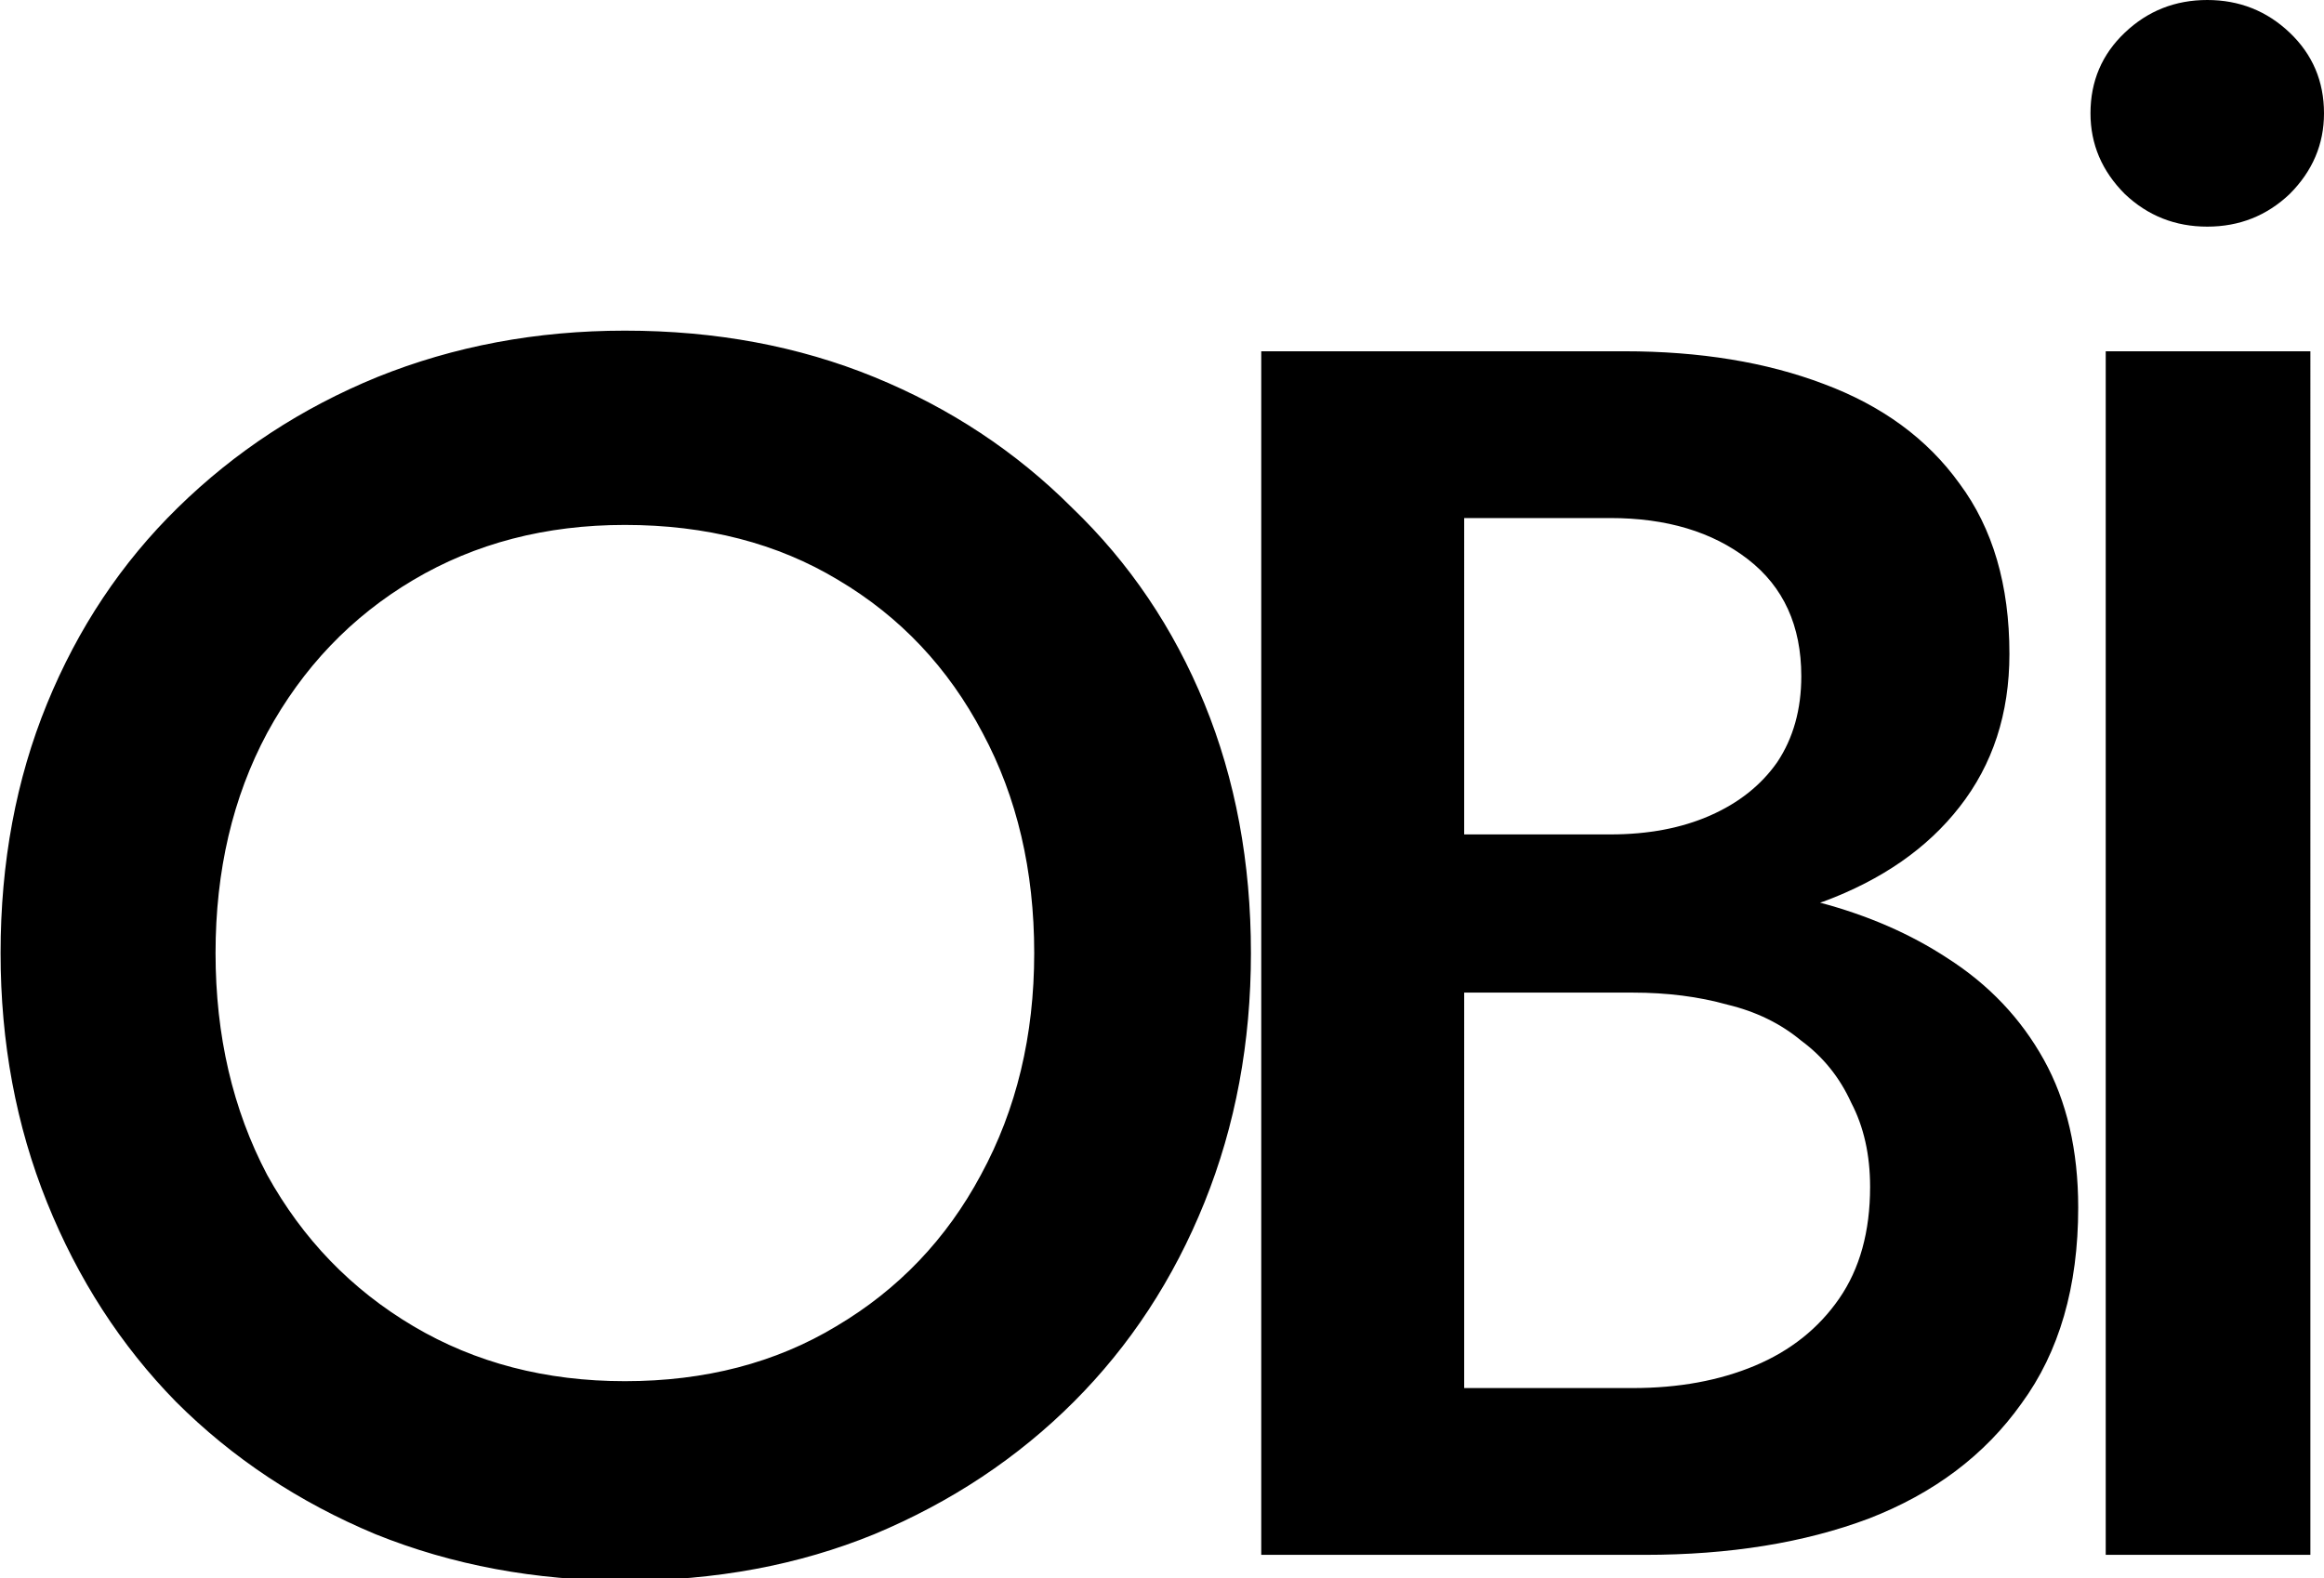 <?xml version="1.0" encoding="UTF-8" standalone="no"?>
<!-- Created with Inkscape (http://www.inkscape.org/) -->

<svg
   width="71.616mm"
   height="48.643mm"
   viewBox="0 0 71.616 48.643"
   version="1.1"
   id="svg1"
   sodipodi:docname="icon.svg"
   inkscape:export-filename="..\icon.png"
   inkscape:export-xdpi="96"
   inkscape:export-ydpi="96"
   inkscape:version="1.3 (0e150ed6c4, 2023-07-21)"
   xmlns:inkscape="http://www.inkscape.org/namespaces/inkscape"
   xmlns:sodipodi="http://sodipodi.sourceforge.net/DTD/sodipodi-0.dtd"
   xmlns="http://www.w3.org/2000/svg"
   xmlns:svg="http://www.w3.org/2000/svg">
  <sodipodi:namedview
     id="namedview1"
     pagecolor="#ffffff"
     bordercolor="#000000"
     borderopacity="0.25"
     inkscape:showpageshadow="2"
     inkscape:pageopacity="0.0"
     inkscape:pagecheckerboard="0"
     inkscape:deskcolor="#d1d1d1"
     inkscape:document-units="mm"
     inkscape:export-bgcolor="#ffffff00"
     inkscape:zoom="1.9319033"
     inkscape:cx="79.972947"
     inkscape:cy="21.481406"
     inkscape:window-width="1920"
     inkscape:window-height="974"
     inkscape:window-x="-11"
     inkscape:window-y="-11"
     inkscape:window-maximized="1"
     inkscape:current-layer="layer1" />
  <defs
     id="defs1" />
  <g
     inkscape:label="Layer 1"
     inkscape:groupmode="layer"
     id="layer1"
     transform="translate(-12.255,-8.01)">
    <path
       id="path5"
       style="-inkscape-font-specification:'Jost Medium';stroke-width:1.89"
       d="m 113.745,48.502 c -10.267,0 -19.866,1.8 -28.799,5.4 -8.8,3.6 -16.535,8.666 -23.201,15.199 -6.533,6.4 -11.599,14.001 -15.199,22.801 -3.6,8.8 -5.4,18.467 -5.4,29 0,10.4 1.8,20.067 5.4,29 3.6,8.933 8.6,16.666 15,23.199 6.533,6.533 14.266,11.667 23.199,15.4 8.933,3.6 18.6,5.4 29,5.4 10.533,0 20.2,-1.8 29,-5.4 8.933,-3.733 16.668,-8.867 23.201,-15.4 6.533,-6.533 11.599,-14.266 15.199,-23.199 3.6,-8.933 5.4,-18.6 5.4,-29 0,-10.533 -1.8,-20.2 -5.4,-29 -3.6,-8.8 -8.734,-16.401 -15.4,-22.801 -6.533,-6.533 -14.2,-11.599 -23,-15.199 -8.8,-3.6 -18.467,-5.4 -29,-5.4 z m 74,2.4 V 190.902 h 44.6 c 9.867,0 18.533,-1.401 26,-4.201 7.6,-2.933 13.534,-7.4 17.801,-13.4 4.4,-6 6.6,-13.599 6.6,-22.799 0,-6.667 -1.333,-12.401 -4,-17.201 -2.667,-4.8 -6.399,-8.732 -11.199,-11.799 -4.353,-2.86 -9.31,-4.996 -14.822,-6.465 0.136,-0.05 0.287,-0.083 0.422,-0.135 6.8,-2.533 12.067,-6.2 15.801,-11 3.867,-4.933 5.799,-10.867 5.799,-17.801 0,-8 -1.932,-14.601 -5.799,-19.801 -3.733,-5.2 -9.001,-9.066 -15.801,-11.6 -6.667,-2.533 -14.399,-3.799 -23.199,-3.799 z m 98.201,0 V 190.902 h 23.799 V 50.902 Z m -74.602,19.398 h 17 c 6.533,0 11.867,1.601 16,4.801 4.133,3.2 6.201,7.733 6.201,13.6 0,3.867 -0.934,7.2 -2.801,10 -1.867,2.667 -4.465,4.735 -7.799,6.201 -3.333,1.467 -7.202,2.199 -11.602,2.199 h -17 z m -97.6,0.801 c 9.467,0 17.734,2.134 24.801,6.4 7.2,4.267 12.799,10.199 16.799,17.799 4,7.467 6,16.002 6,25.602 0,9.6 -2.066,18.199 -6.199,25.799 -4,7.467 -9.601,13.333 -16.801,17.6 -7.067,4.267 -15.266,6.4 -24.6,6.4 -9.2,0 -17.4,-2.134 -24.6,-6.4 -7.2,-4.267 -12.867,-10.133 -17,-17.6 -4,-7.6 -6,-16.199 -6,-25.799 0,-9.6 2,-18.135 6,-25.602 4.133,-7.6 9.8,-13.532 17,-17.799 7.2,-4.267 15.4,-6.4 24.6,-6.4 z m 97.6,54.4 h 19.602 c 4,0 7.667,0.467 11,1.4 3.333,0.8 6.2,2.199 8.6,4.199 2.533,1.867 4.465,4.266 5.799,7.199 1.467,2.8 2.201,6.067 2.201,9.801 0,5.2 -1.2,9.533 -3.6,13 -2.4,3.467 -5.667,6.067 -9.801,7.801 -4.133,1.733 -8.866,2.6 -14.199,2.6 h -19.602 z"
       transform="matrix(0.265,0,0,0.265,1.369,5.349)"
       inkscape:label="obi" />
    <path
       id="path6"
       style="-inkscape-font-specification:'Jost Medium';fill:#000000;stroke-width:0.5"
       inkscape:label="dot"
       d="m 80.273,8.01 c -0.988,0 -1.834,0.335 -2.54,1.006 -0.706,0.67 -1.058,1.499 -1.058,2.487 0,0.952 0.353,1.782 1.058,2.487 0.706,0.67 1.552,1.006 2.54,1.006 0.988,0 1.834,-0.335 2.54,-1.006 0.706,-0.706 1.058,-1.535 1.058,-2.487 0,-0.988 -0.353,-1.816 -1.058,-2.487 C 82.107,8.345 81.26,8.01 80.273,8.01 Z" />
  </g>
</svg>
